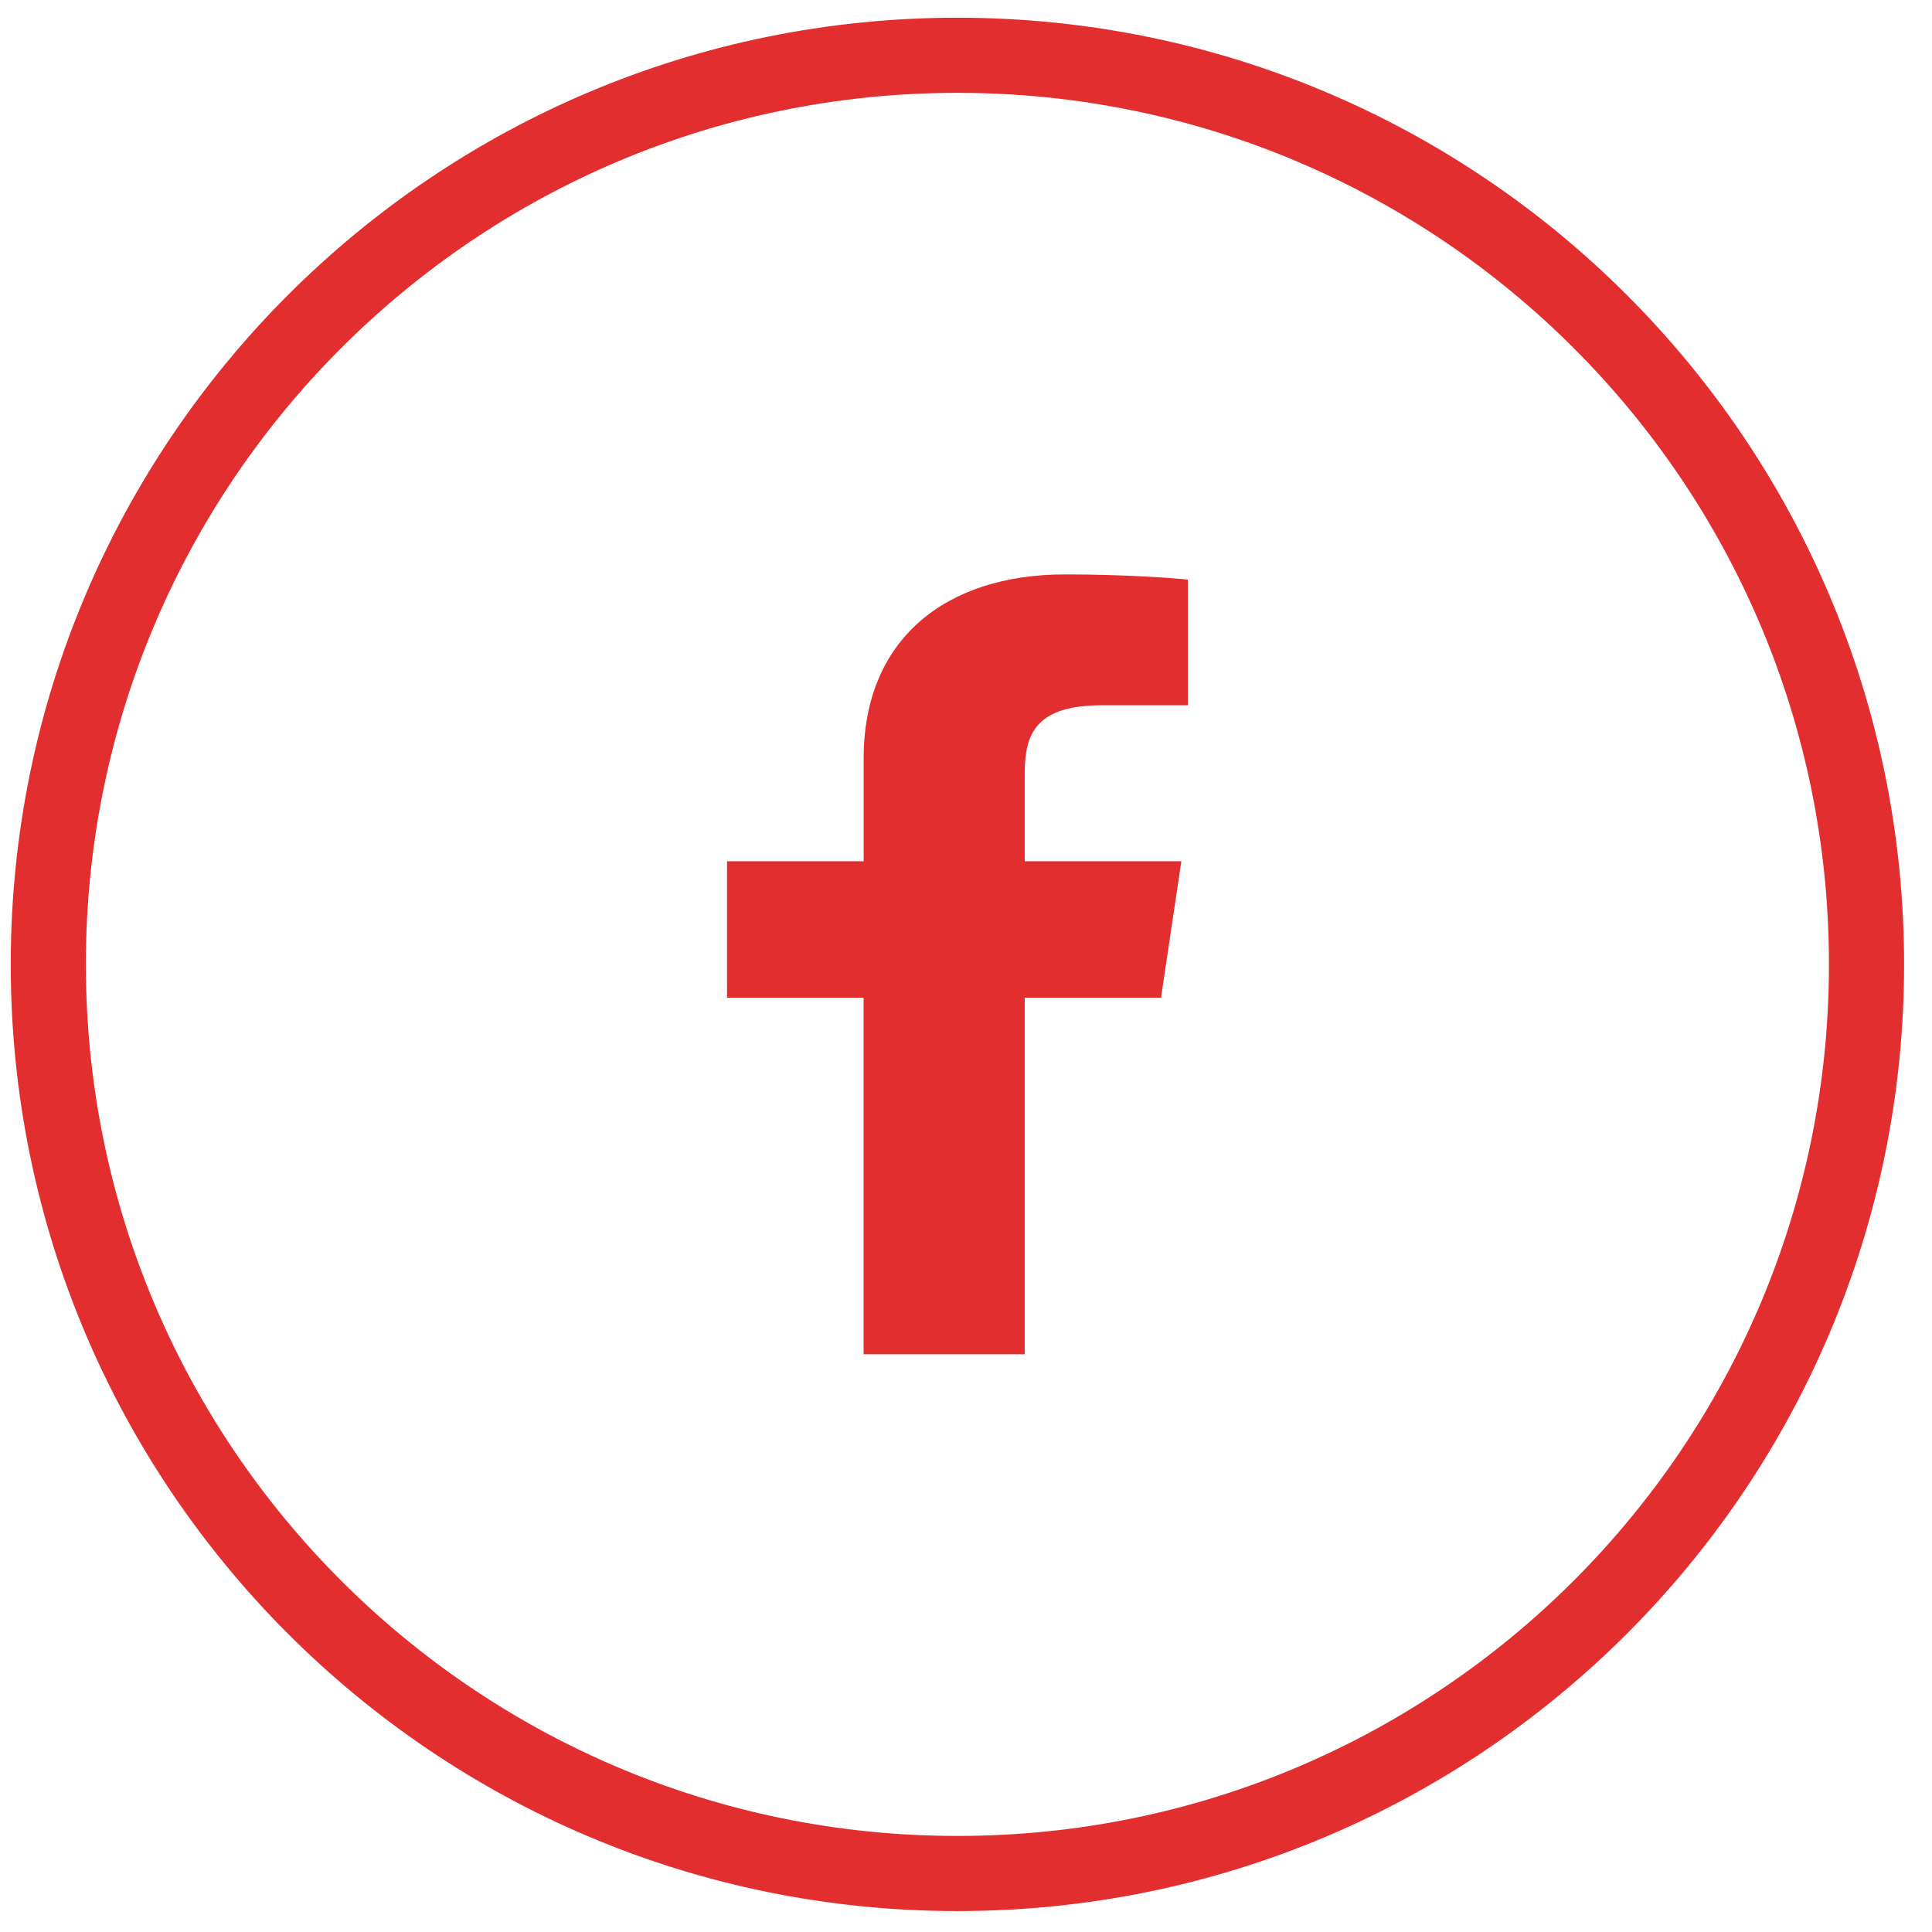 <svg width="36" height="36" viewBox="0 0 36 36" fill="none" xmlns="http://www.w3.org/2000/svg"><path fill-rule="evenodd" clip-rule="evenodd" d="M34.08 17.97c0 8.969-7.27 16.24-16.24 16.24-8.969 0-16.24-7.271-16.24-16.24C1.6 9 8.871 1.73 17.84 1.73c8.97 0 16.24 7.27 16.24 16.24zm1.4 0c0 9.742-7.897 17.64-17.64 17.64C8.098 35.61.2 27.712.2 17.97.2 8.226 8.098.33 17.84.33c9.743 0 17.64 7.897 17.64 17.64zm-19.388.62v6.645h3.003V18.59h2.539l.379-2.542h-2.918V14.4c0-.75.228-1.259 1.448-1.259h1.591V10.8c-.27-.03-1.211-.097-2.285-.097-2.241 0-3.756 1.217-3.756 3.426v1.919h-2.546v2.542h2.545z" fill="#E32E30"/></svg>